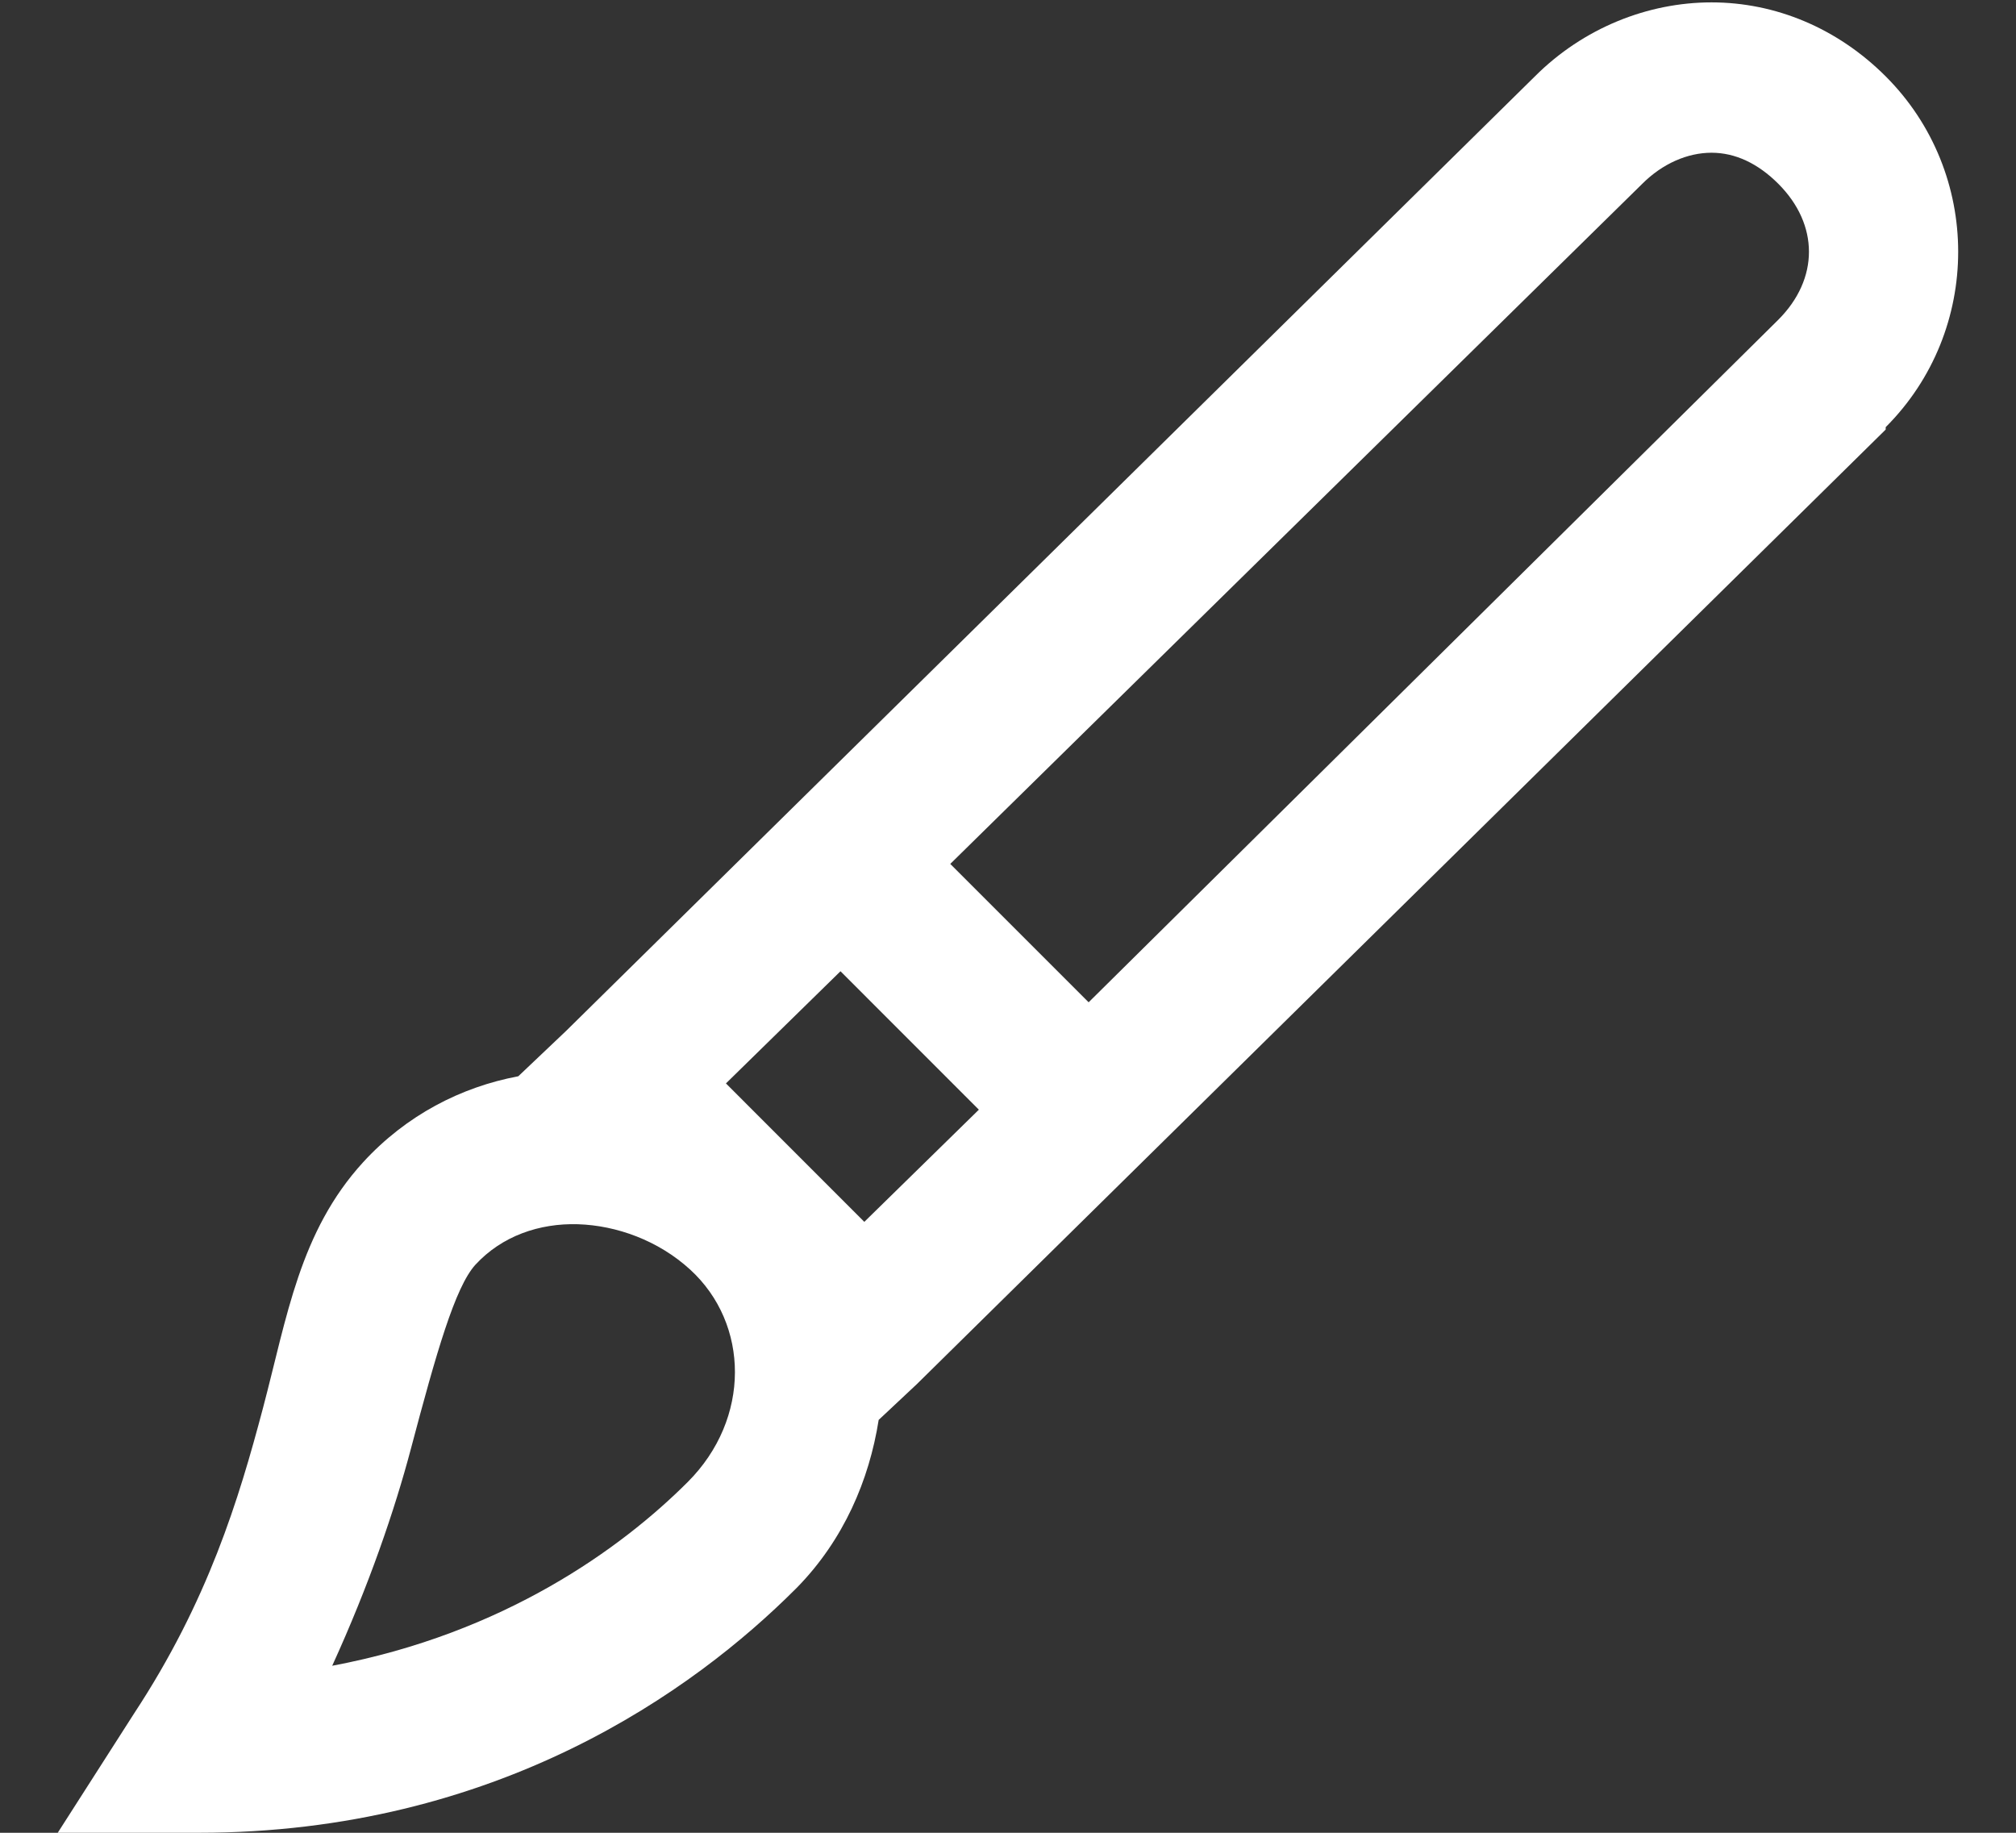 <svg width="33" height="30" viewBox="0 0 33 30" fill="none" xmlns="http://www.w3.org/2000/svg">
<rect x="0" y="0" width="33" height="30" fill="#333333" stroke="none"/>
<path d="M28.016 0.039C26.971 0.039 25.916 0.459 25.125 1.25L9.266 16.875L8.484 17.617C7.547 17.793 6.653 18.252 5.945 19.023C4.905 20.161 4.7 21.553 4.305 23.047C3.909 24.541 3.406 26.206 2.195 28.047L0.945 30H3.25C8.143 30 11.37 27.661 13.016 26.016L13.055 25.977C13.807 25.205 14.227 24.233 14.383 23.242L15.008 22.656L30.867 7.031V6.992C32.449 5.41 32.449 2.832 30.867 1.25C30.076 0.459 29.061 0.039 28.016 0.039ZM28.016 2.5C28.406 2.5 28.777 2.676 29.109 3.008C29.778 3.677 29.778 4.565 29.109 5.234L17.82 16.406L15.555 14.141L26.883 3.008C27.215 2.676 27.625 2.5 28.016 2.5ZM13.758 15.898L16.023 18.164L14.148 20L11.883 17.734L13.758 15.898ZM9.461 20.039C10.091 20.059 10.774 20.303 11.297 20.781C12.269 21.67 12.293 23.223 11.258 24.258C10.174 25.342 8.25 26.738 5.438 27.266C6.038 25.952 6.458 24.727 6.727 23.711C7.142 22.144 7.449 21.069 7.781 20.703C8.216 20.23 8.831 20.02 9.461 20.039Z" fill="white"/>
</svg>
